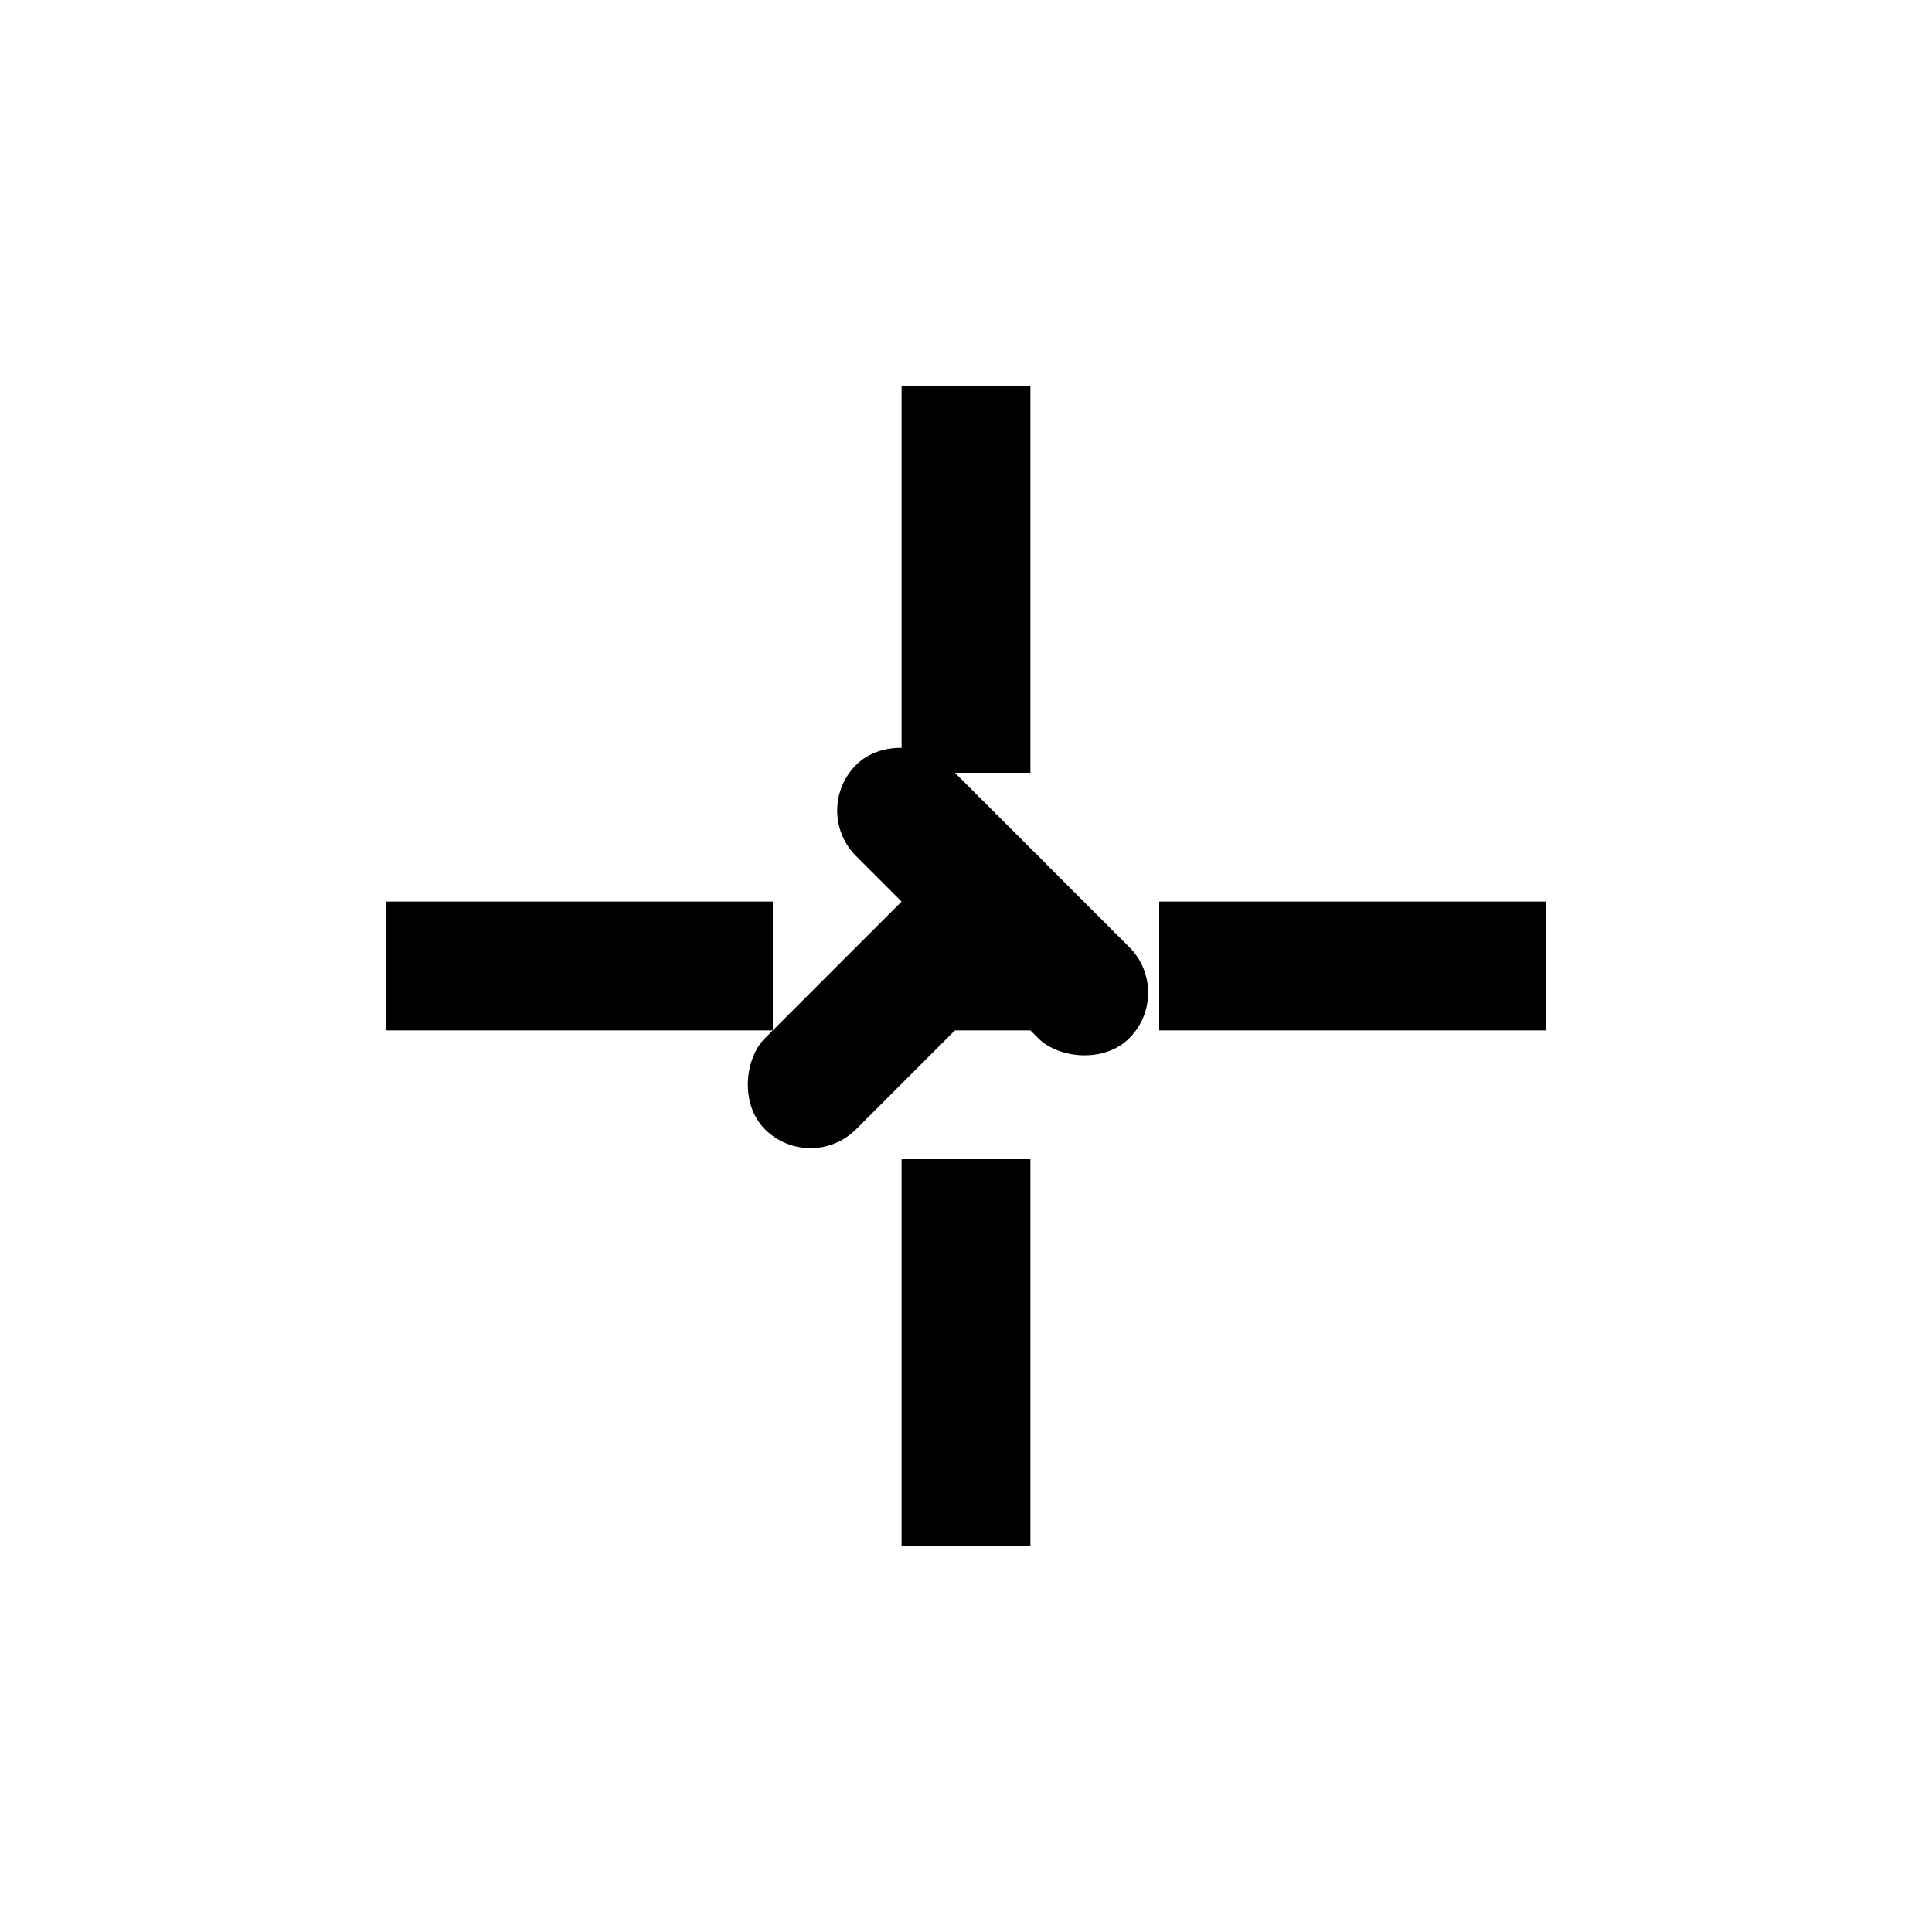 <svg width="120" height="120" viewBox="0 0 120 120" fill="none" xmlns="http://www.w3.org/2000/svg">
  <rect width="120" height="120" fill="white"/>
  <g>
    <rect x="56" y="24" width="8" height="24" fill="black"/>
    <rect x="56" y="72" width="8" height="24" fill="black"/>
    <rect x="24" y="56" width="24" height="8" fill="black"/>
    <rect x="72" y="56" width="24" height="8" fill="black"/>
    <rect x="50.343" y="50.343" width="8" height="24" rx="4" transform="rotate(-45 50.343 50.343)" fill="black"/>
    <rect x="61.657" y="50.343" width="8" height="24" rx="4" transform="rotate(45 61.657 50.343)" fill="black"/>
    <rect x="56" y="56" width="8" height="8" fill="black"/>
  </g>
</svg> 